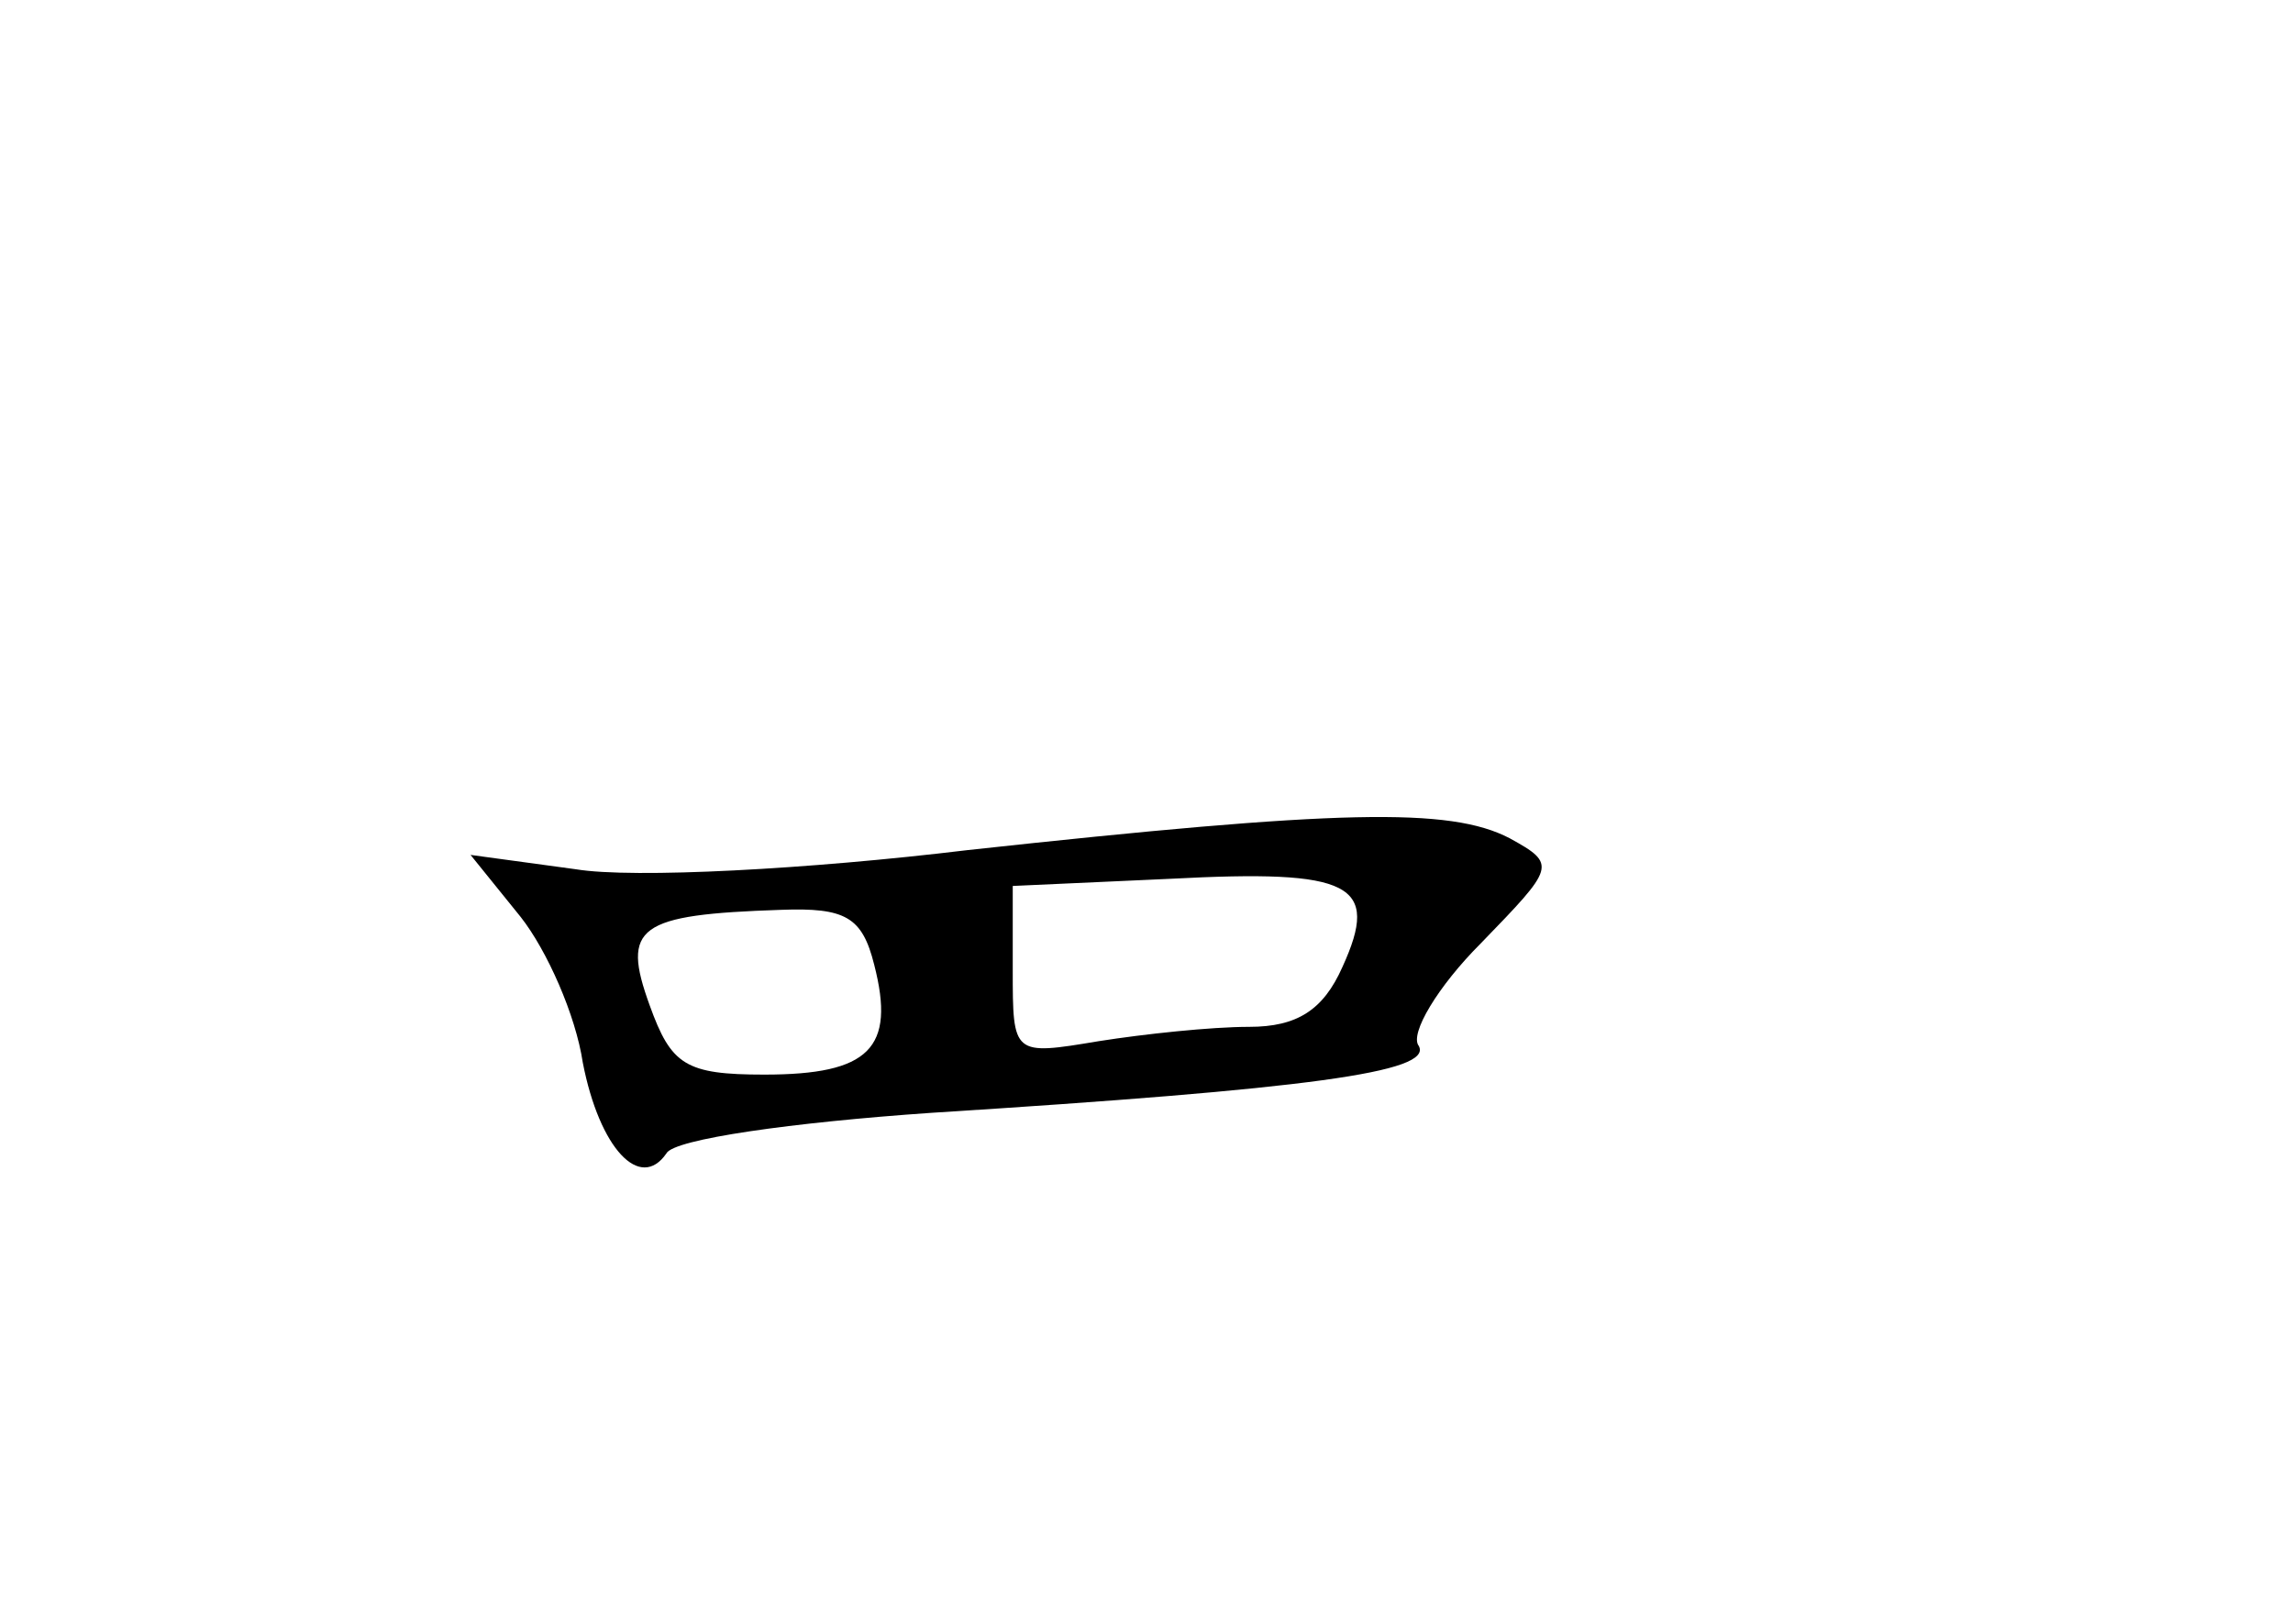 <?xml version="1.0" standalone="no"?>
<!DOCTYPE svg PUBLIC "-//W3C//DTD SVG 20010904//EN"
 "http://www.w3.org/TR/2001/REC-SVG-20010904/DTD/svg10.dtd">
<svg version="1.0" xmlns="http://www.w3.org/2000/svg"
 width="96pt" height="68pt" viewBox="0 0 96 68"
 preserveAspectRatio="xMidYMid meet">
<g transform="translate(0,68) scale(0.1,-0.1)"
fill="#000000" stroke="none">
<path d="M405 324 c-66 -8 -140 -12 -164 -8 l-44 6 21 -26 c11 -14 23 -41 26
-61 7 -36 24 -54 35 -38 3 6 53 13 111 17 158 10 210 17 204 28 -4 5 8 25 26
43 31 32 32 33 12 44 -25 13 -71 12 -227 -5z m157 -49 c-8 -18 -19 -25 -39
-25 -16 0 -44 -3 -63 -6 -36 -6 -36 -6 -36 30 l0 35 66 3 c76 4 88 -2 72 -37z
m-196 1 c9 -35 -2 -46 -46 -46 -33 0 -39 4 -48 29 -12 33 -5 38 55 40 27 1 34
-3 39 -23z"/>
</g>
</svg>
